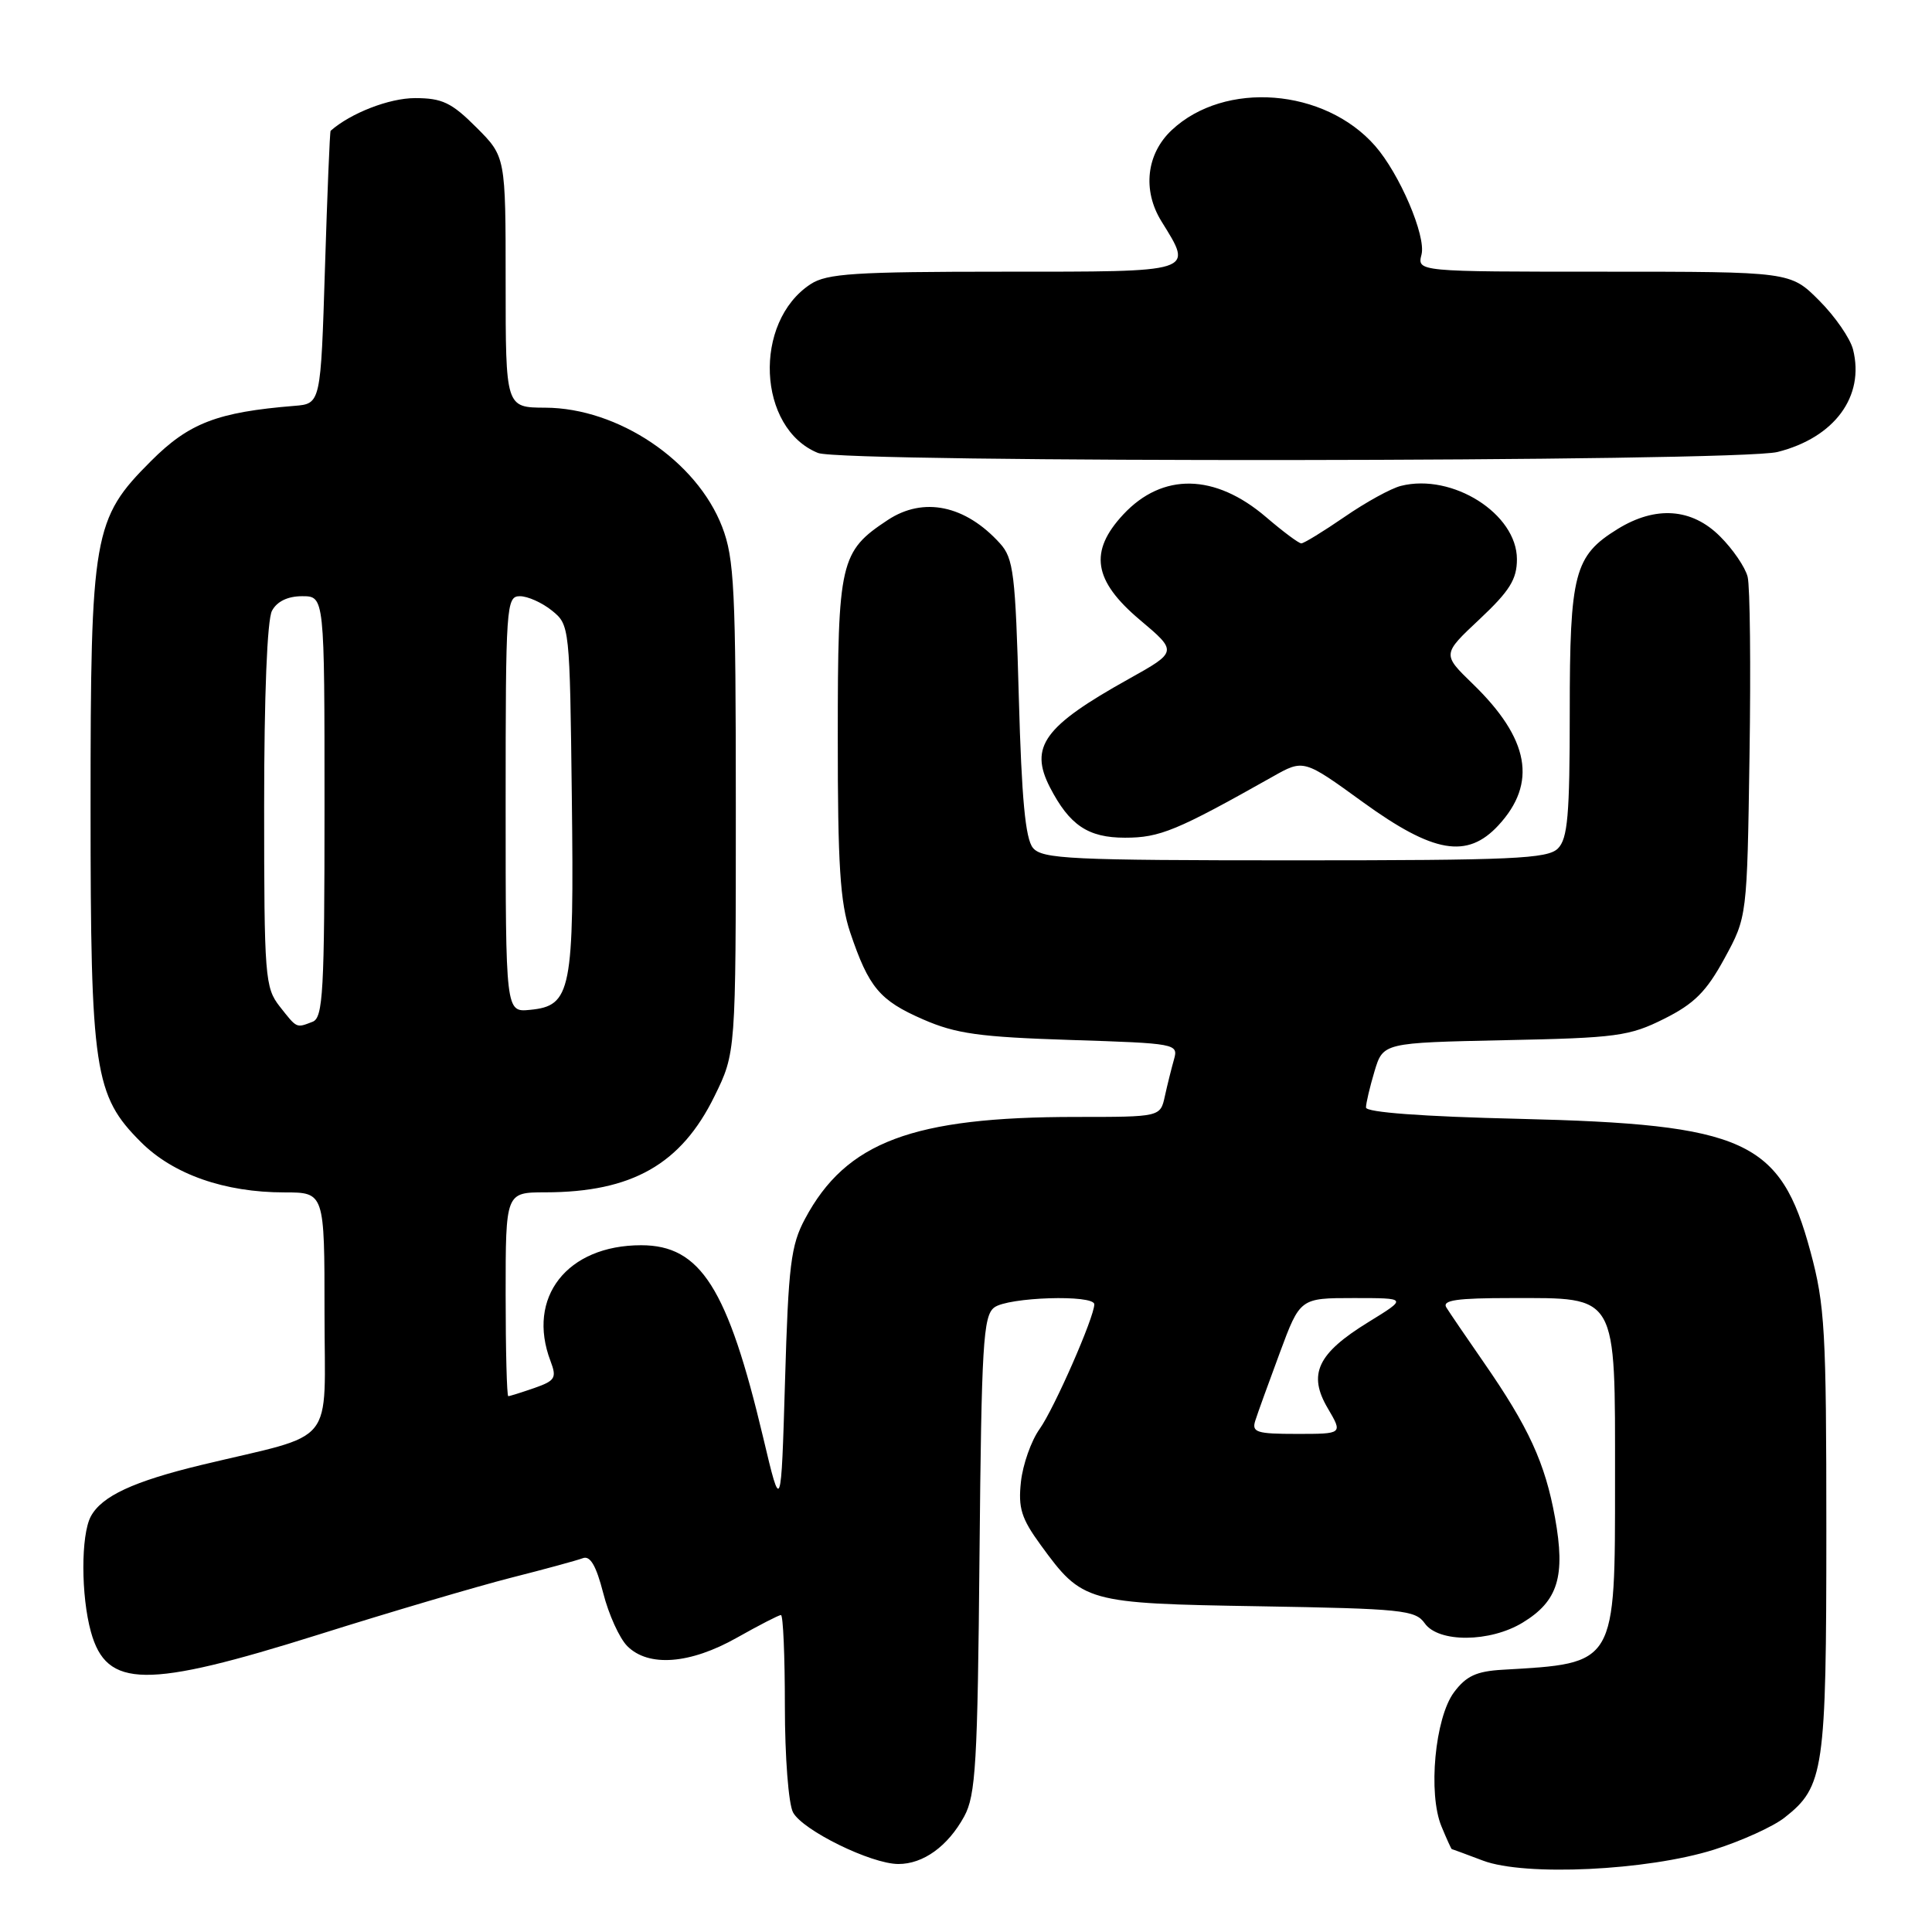 <?xml version="1.0" encoding="UTF-8" standalone="no"?>
<!DOCTYPE svg PUBLIC "-//W3C//DTD SVG 1.1//EN" "http://www.w3.org/Graphics/SVG/1.1/DTD/svg11.dtd" >
<svg xmlns="http://www.w3.org/2000/svg" xmlns:xlink="http://www.w3.org/1999/xlink" version="1.1" viewBox="0 0 256 256">
 <g >
 <path fill="currentColor"
d=" M 227.11 245.09 C 230.75 243.94 234.97 242.03 236.48 240.83 C 241.69 236.74 242.00 234.60 242.00 202.85 C 242.00 176.29 241.81 172.93 239.89 165.83 C 235.92 151.09 231.27 148.97 201.25 148.25 C 188.48 147.95 181.00 147.39 181.00 146.75 C 181.00 146.19 181.51 144.03 182.13 141.95 C 183.27 138.17 183.27 138.17 199.38 137.83 C 214.21 137.53 215.90 137.30 220.50 135.00 C 224.50 133.00 226.10 131.40 228.50 127.00 C 231.50 121.50 231.50 121.50 231.82 100.11 C 232.00 88.34 231.89 77.69 231.57 76.43 C 231.26 75.18 229.62 72.77 227.92 71.08 C 224.18 67.33 219.38 66.99 214.34 70.10 C 208.60 73.65 208.00 75.94 208.00 94.38 C 208.00 108.03 207.73 111.13 206.43 112.43 C 205.06 113.79 200.50 114.00 171.55 114.00 C 141.81 114.00 138.10 113.82 136.87 112.35 C 135.87 111.14 135.37 105.84 135.00 92.45 C 134.55 76.02 134.30 73.98 132.50 72.00 C 127.92 66.94 122.37 65.78 117.64 68.90 C 111.32 73.07 111.01 74.38 111.01 97.57 C 111.00 114.59 111.32 119.59 112.66 123.57 C 115.12 130.85 116.55 132.56 122.30 135.07 C 126.67 136.98 129.78 137.41 141.83 137.80 C 155.87 138.25 156.15 138.30 155.56 140.38 C 155.23 141.55 154.68 143.74 154.35 145.25 C 153.75 148.00 153.75 148.00 142.56 148.00 C 120.91 148.00 112.11 151.31 106.67 161.50 C 104.79 165.01 104.47 167.64 104.02 183.00 C 103.50 200.50 103.50 200.50 101.13 190.50 C 96.42 170.66 92.83 165.00 84.96 165.00 C 75.14 165.00 69.73 171.91 72.95 180.36 C 73.79 182.58 73.57 182.95 70.80 183.92 C 69.09 184.51 67.54 185.00 67.35 185.00 C 67.16 185.00 67.00 178.93 67.00 171.50 C 67.00 158.00 67.00 158.00 72.25 157.99 C 83.73 157.98 90.25 154.28 94.67 145.26 C 97.50 139.50 97.50 139.50 97.50 107.00 C 97.50 78.04 97.30 73.99 95.69 69.81 C 92.32 61.06 81.92 54.06 72.25 54.02 C 67.00 54.00 67.00 54.00 67.00 37.38 C 67.00 20.76 67.00 20.76 63.12 16.88 C 59.83 13.59 58.59 13.00 54.99 13.00 C 51.59 13.00 46.48 14.98 43.81 17.33 C 43.70 17.42 43.37 25.60 43.06 35.50 C 42.50 53.50 42.50 53.50 39.00 53.78 C 28.80 54.61 25.04 56.05 20.01 61.09 C 12.34 68.75 12.00 70.73 12.00 107.00 C 12.00 141.90 12.49 145.16 18.67 151.33 C 22.95 155.61 29.76 158.00 37.68 158.00 C 43.00 158.00 43.00 158.00 43.00 173.96 C 43.00 192.03 44.84 189.75 26.71 194.11 C 17.68 196.29 13.48 198.24 12.03 200.94 C 10.71 203.42 10.72 211.44 12.05 216.24 C 14.13 223.73 19.31 223.79 42.25 216.58 C 51.74 213.59 63.18 210.22 67.67 209.07 C 72.17 207.93 76.46 206.76 77.22 206.47 C 78.20 206.09 78.99 207.44 79.93 211.09 C 80.65 213.93 82.09 217.09 83.12 218.12 C 85.93 220.93 91.44 220.51 97.65 217.00 C 100.58 215.35 103.20 214.00 103.48 214.00 C 103.77 214.00 104.00 219.43 104.00 226.07 C 104.00 232.79 104.48 239.02 105.08 240.15 C 106.36 242.53 115.42 246.98 119.03 246.99 C 122.33 247.00 125.59 244.65 127.76 240.69 C 129.29 237.88 129.54 233.72 129.79 206.00 C 130.05 178.14 130.28 174.36 131.74 173.25 C 133.55 171.87 145.00 171.51 145.00 172.83 C 145.00 174.53 139.70 186.61 137.76 189.34 C 136.64 190.90 135.53 194.05 135.28 196.34 C 134.90 199.81 135.33 201.20 137.89 204.71 C 143.45 212.34 143.85 212.46 166.92 212.84 C 185.76 213.16 187.55 213.34 188.78 215.09 C 190.60 217.69 197.44 217.64 201.77 215.00 C 206.45 212.15 207.45 208.89 206.05 201.11 C 204.74 193.86 202.56 189.11 196.59 180.50 C 194.30 177.20 192.08 173.94 191.65 173.25 C 191.06 172.28 193.01 172.00 200.25 172.00 C 214.44 172.00 214.00 171.23 214.00 196.04 C 214.00 220.72 214.20 220.38 199.10 221.25 C 195.63 221.45 194.27 222.08 192.66 224.24 C 190.14 227.63 189.20 237.66 191.00 242.00 C 191.68 243.65 192.30 245.01 192.37 245.02 C 192.44 245.02 194.30 245.71 196.50 246.54 C 202.05 248.64 218.28 247.87 227.11 245.09 Z  M 198.53 109.38 C 203.73 103.77 202.66 97.89 195.13 90.60 C 191.10 86.69 191.10 86.69 196.05 82.05 C 200.04 78.30 201.00 76.76 201.00 74.10 C 201.00 68.08 192.45 62.67 185.64 64.38 C 184.33 64.70 180.97 66.55 178.16 68.49 C 175.35 70.42 172.77 72.00 172.43 72.00 C 172.09 72.00 169.99 70.43 167.75 68.51 C 160.99 62.73 154.04 62.60 148.85 68.16 C 144.27 73.07 144.87 76.93 151.02 82.12 C 156.04 86.35 156.04 86.35 149.54 89.98 C 138.33 96.23 136.36 98.94 139.12 104.32 C 141.72 109.35 144.17 111.00 149.07 111.00 C 153.69 111.00 155.91 110.08 168.62 102.92 C 172.74 100.59 172.74 100.59 180.61 106.30 C 189.95 113.06 194.40 113.83 198.53 109.38 Z  M 235.53 59.89 C 243.08 57.99 247.10 52.53 245.54 46.32 C 245.17 44.84 243.15 41.92 241.05 39.82 C 237.24 36.00 237.24 36.00 212.51 36.00 C 187.78 36.00 187.78 36.00 188.36 33.72 C 188.97 31.26 185.46 23.04 182.21 19.33 C 175.51 11.69 162.28 10.66 155.27 17.23 C 151.90 20.38 151.35 25.22 153.90 29.33 C 158.12 36.16 158.63 36.00 132.96 36.00 C 113.25 36.00 109.57 36.24 107.41 37.65 C 99.74 42.67 100.36 56.77 108.39 60.02 C 111.68 61.35 230.22 61.23 235.53 59.89 Z  M 166.33 188.25 C 166.63 187.29 168.10 183.24 169.58 179.25 C 172.27 172.00 172.27 172.00 179.38 172.00 C 186.50 172.00 186.50 172.00 181.33 175.18 C 174.56 179.34 173.27 182.09 175.94 186.61 C 177.93 190.00 177.93 190.00 171.85 190.00 C 166.51 190.00 165.84 189.79 166.33 188.25 Z  M 37.07 133.37 C 35.11 130.87 35.00 129.50 35.00 106.80 C 35.00 92.22 35.40 82.11 36.04 80.93 C 36.70 79.69 38.13 79.00 40.04 79.00 C 43.00 79.00 43.00 79.00 43.00 106.89 C 43.00 131.41 42.81 134.86 41.42 135.39 C 39.23 136.23 39.38 136.30 37.07 133.37 Z  M 67.00 106.56 C 67.00 80.21 67.08 79.00 68.89 79.00 C 69.93 79.00 71.84 79.86 73.14 80.91 C 75.48 82.80 75.50 83.01 75.77 105.66 C 76.08 131.38 75.70 133.28 70.23 133.81 C 67.00 134.13 67.00 134.13 67.00 106.56 Z "/>
</g>
</svg>